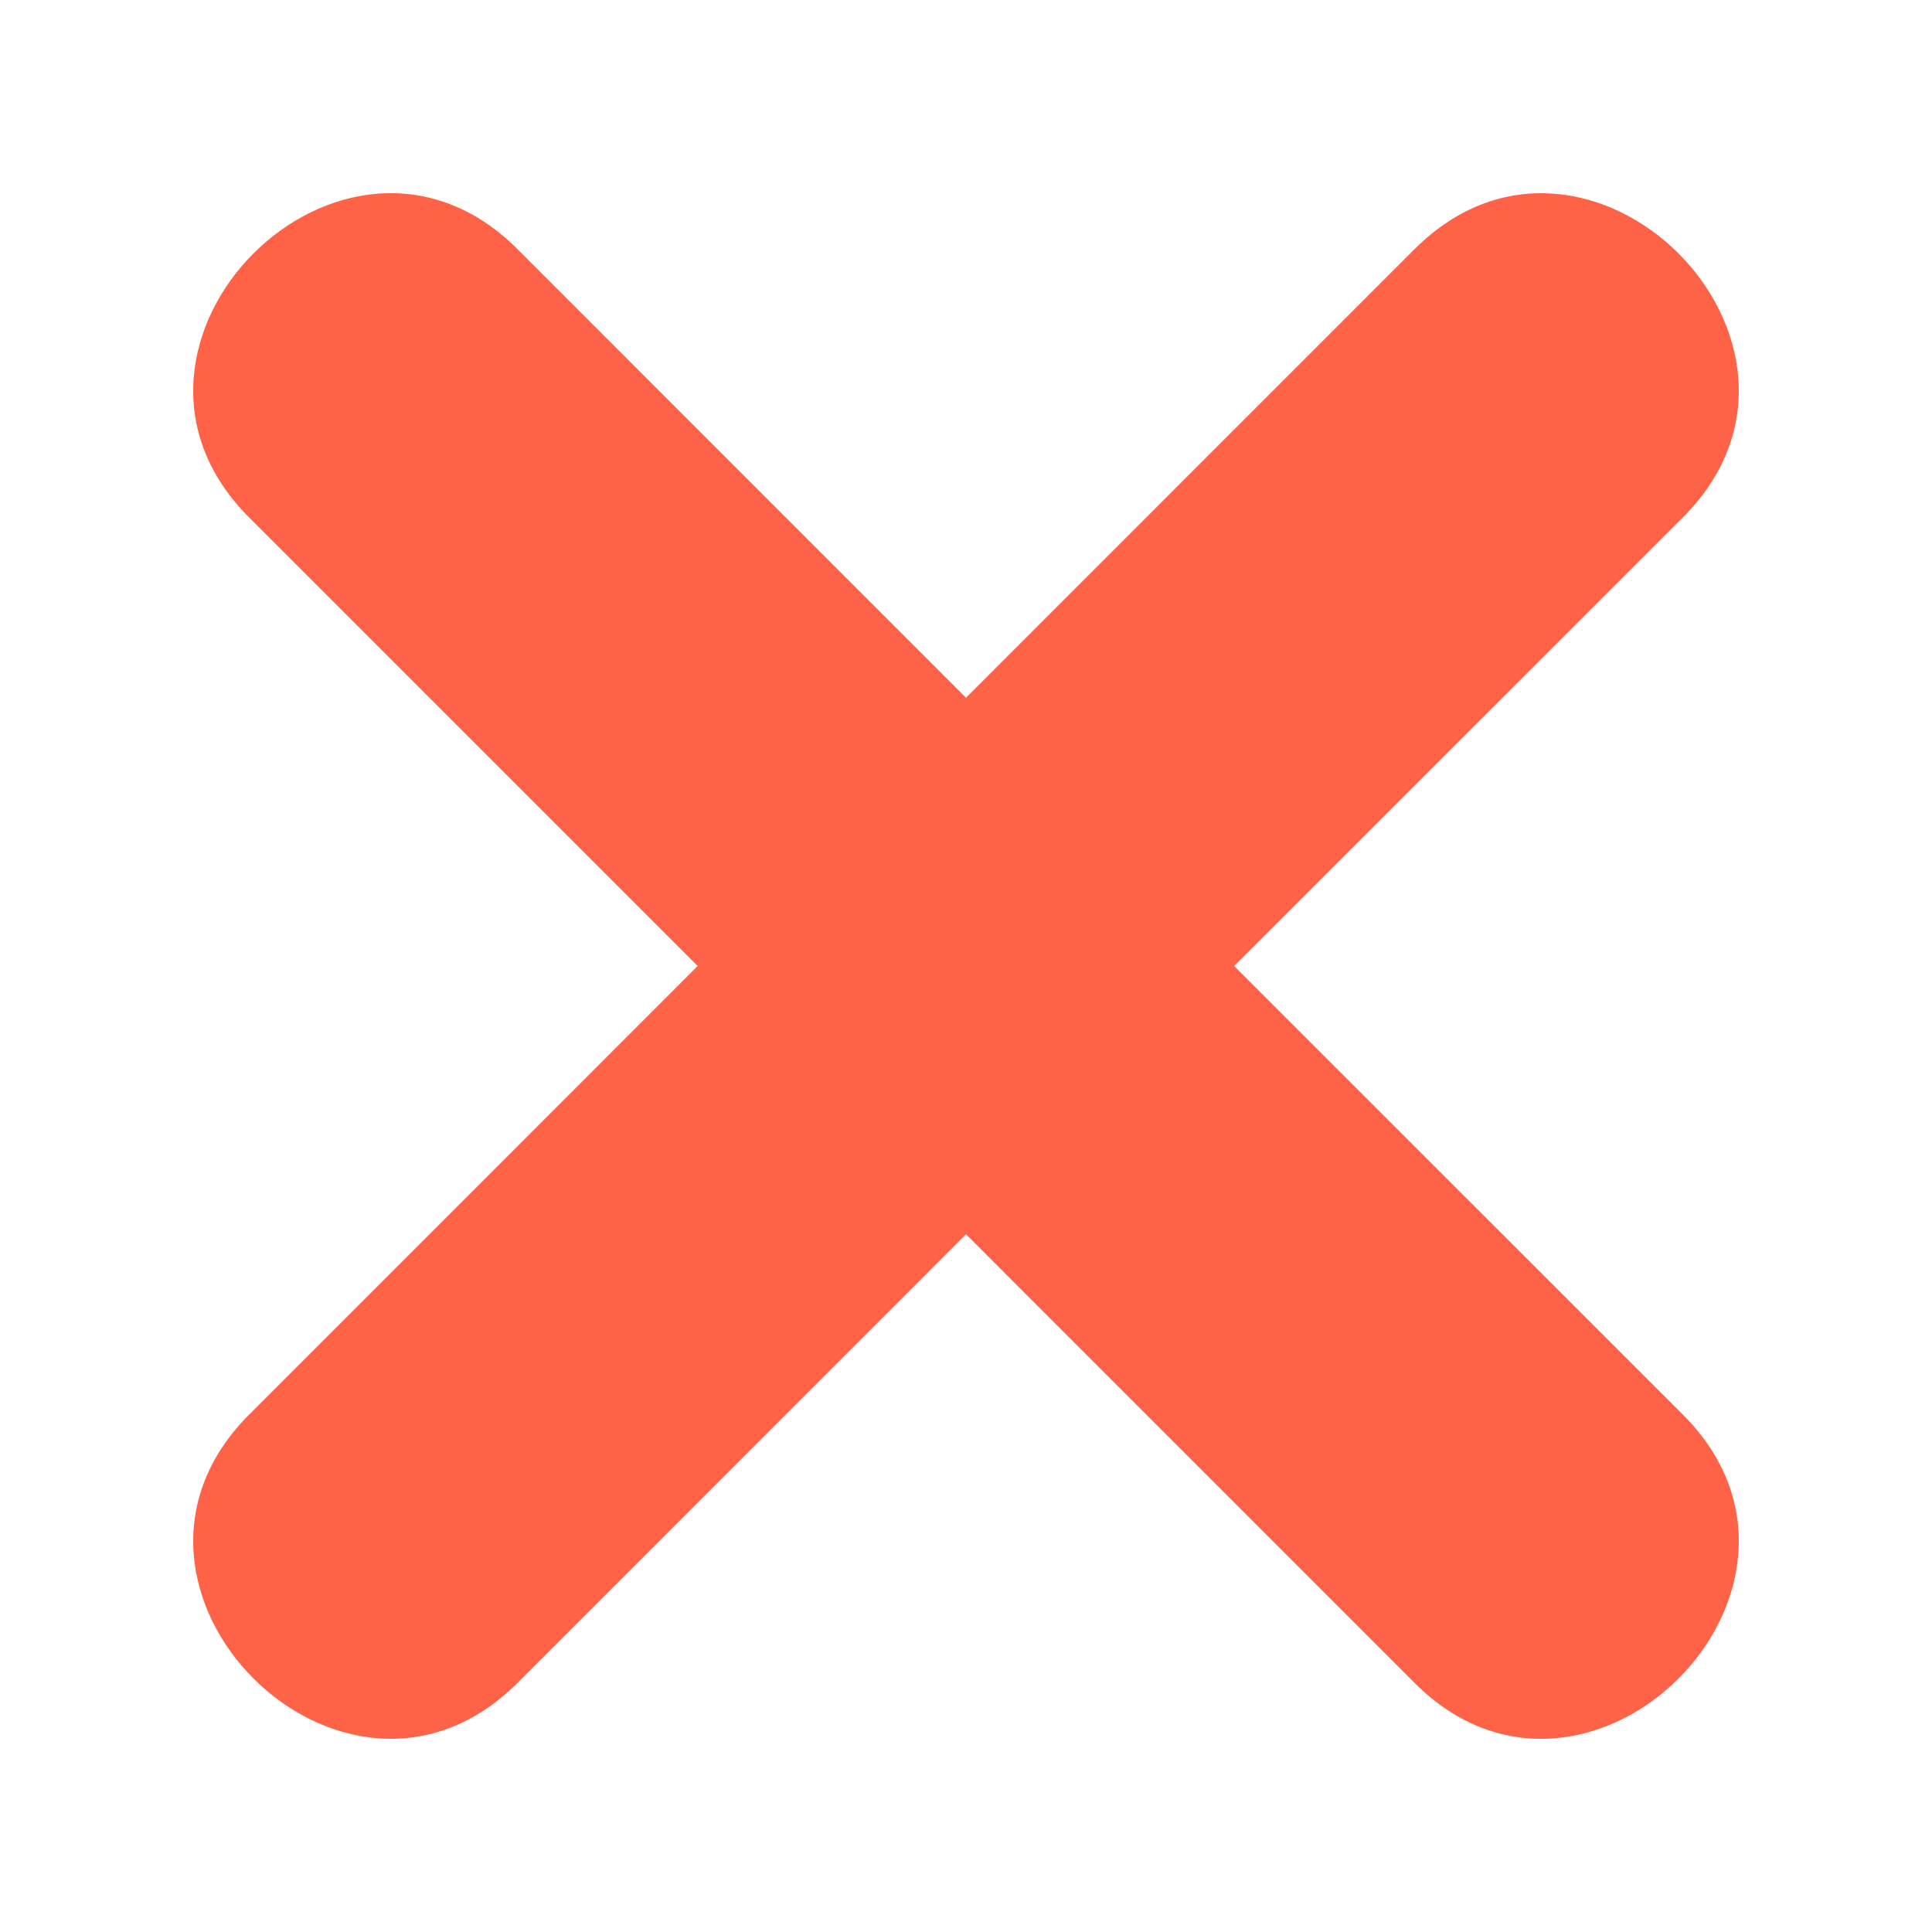 <svg width="20" height="20" viewBox="0 0 20 20" fill="none" xmlns="http://www.w3.org/2000/svg">
<path d="M14.644 2.578L10 7.223C8.452 5.675 6.904 4.126 5.356 2.578C3.564 0.787 0.788 3.565 2.578 5.356C4.126 6.903 5.675 8.452 7.222 10C5.675 11.549 4.126 13.097 2.578 14.645C0.788 16.435 3.565 19.212 5.356 17.422C6.903 15.874 8.452 14.325 10 12.777L14.644 17.422C16.435 19.213 19.212 16.435 17.422 14.645C15.873 13.096 14.325 11.548 12.776 10C14.325 8.451 15.873 6.903 17.422 5.355C19.212 3.565 16.435 0.787 14.644 2.579" fill="tomato"/>
</svg>
